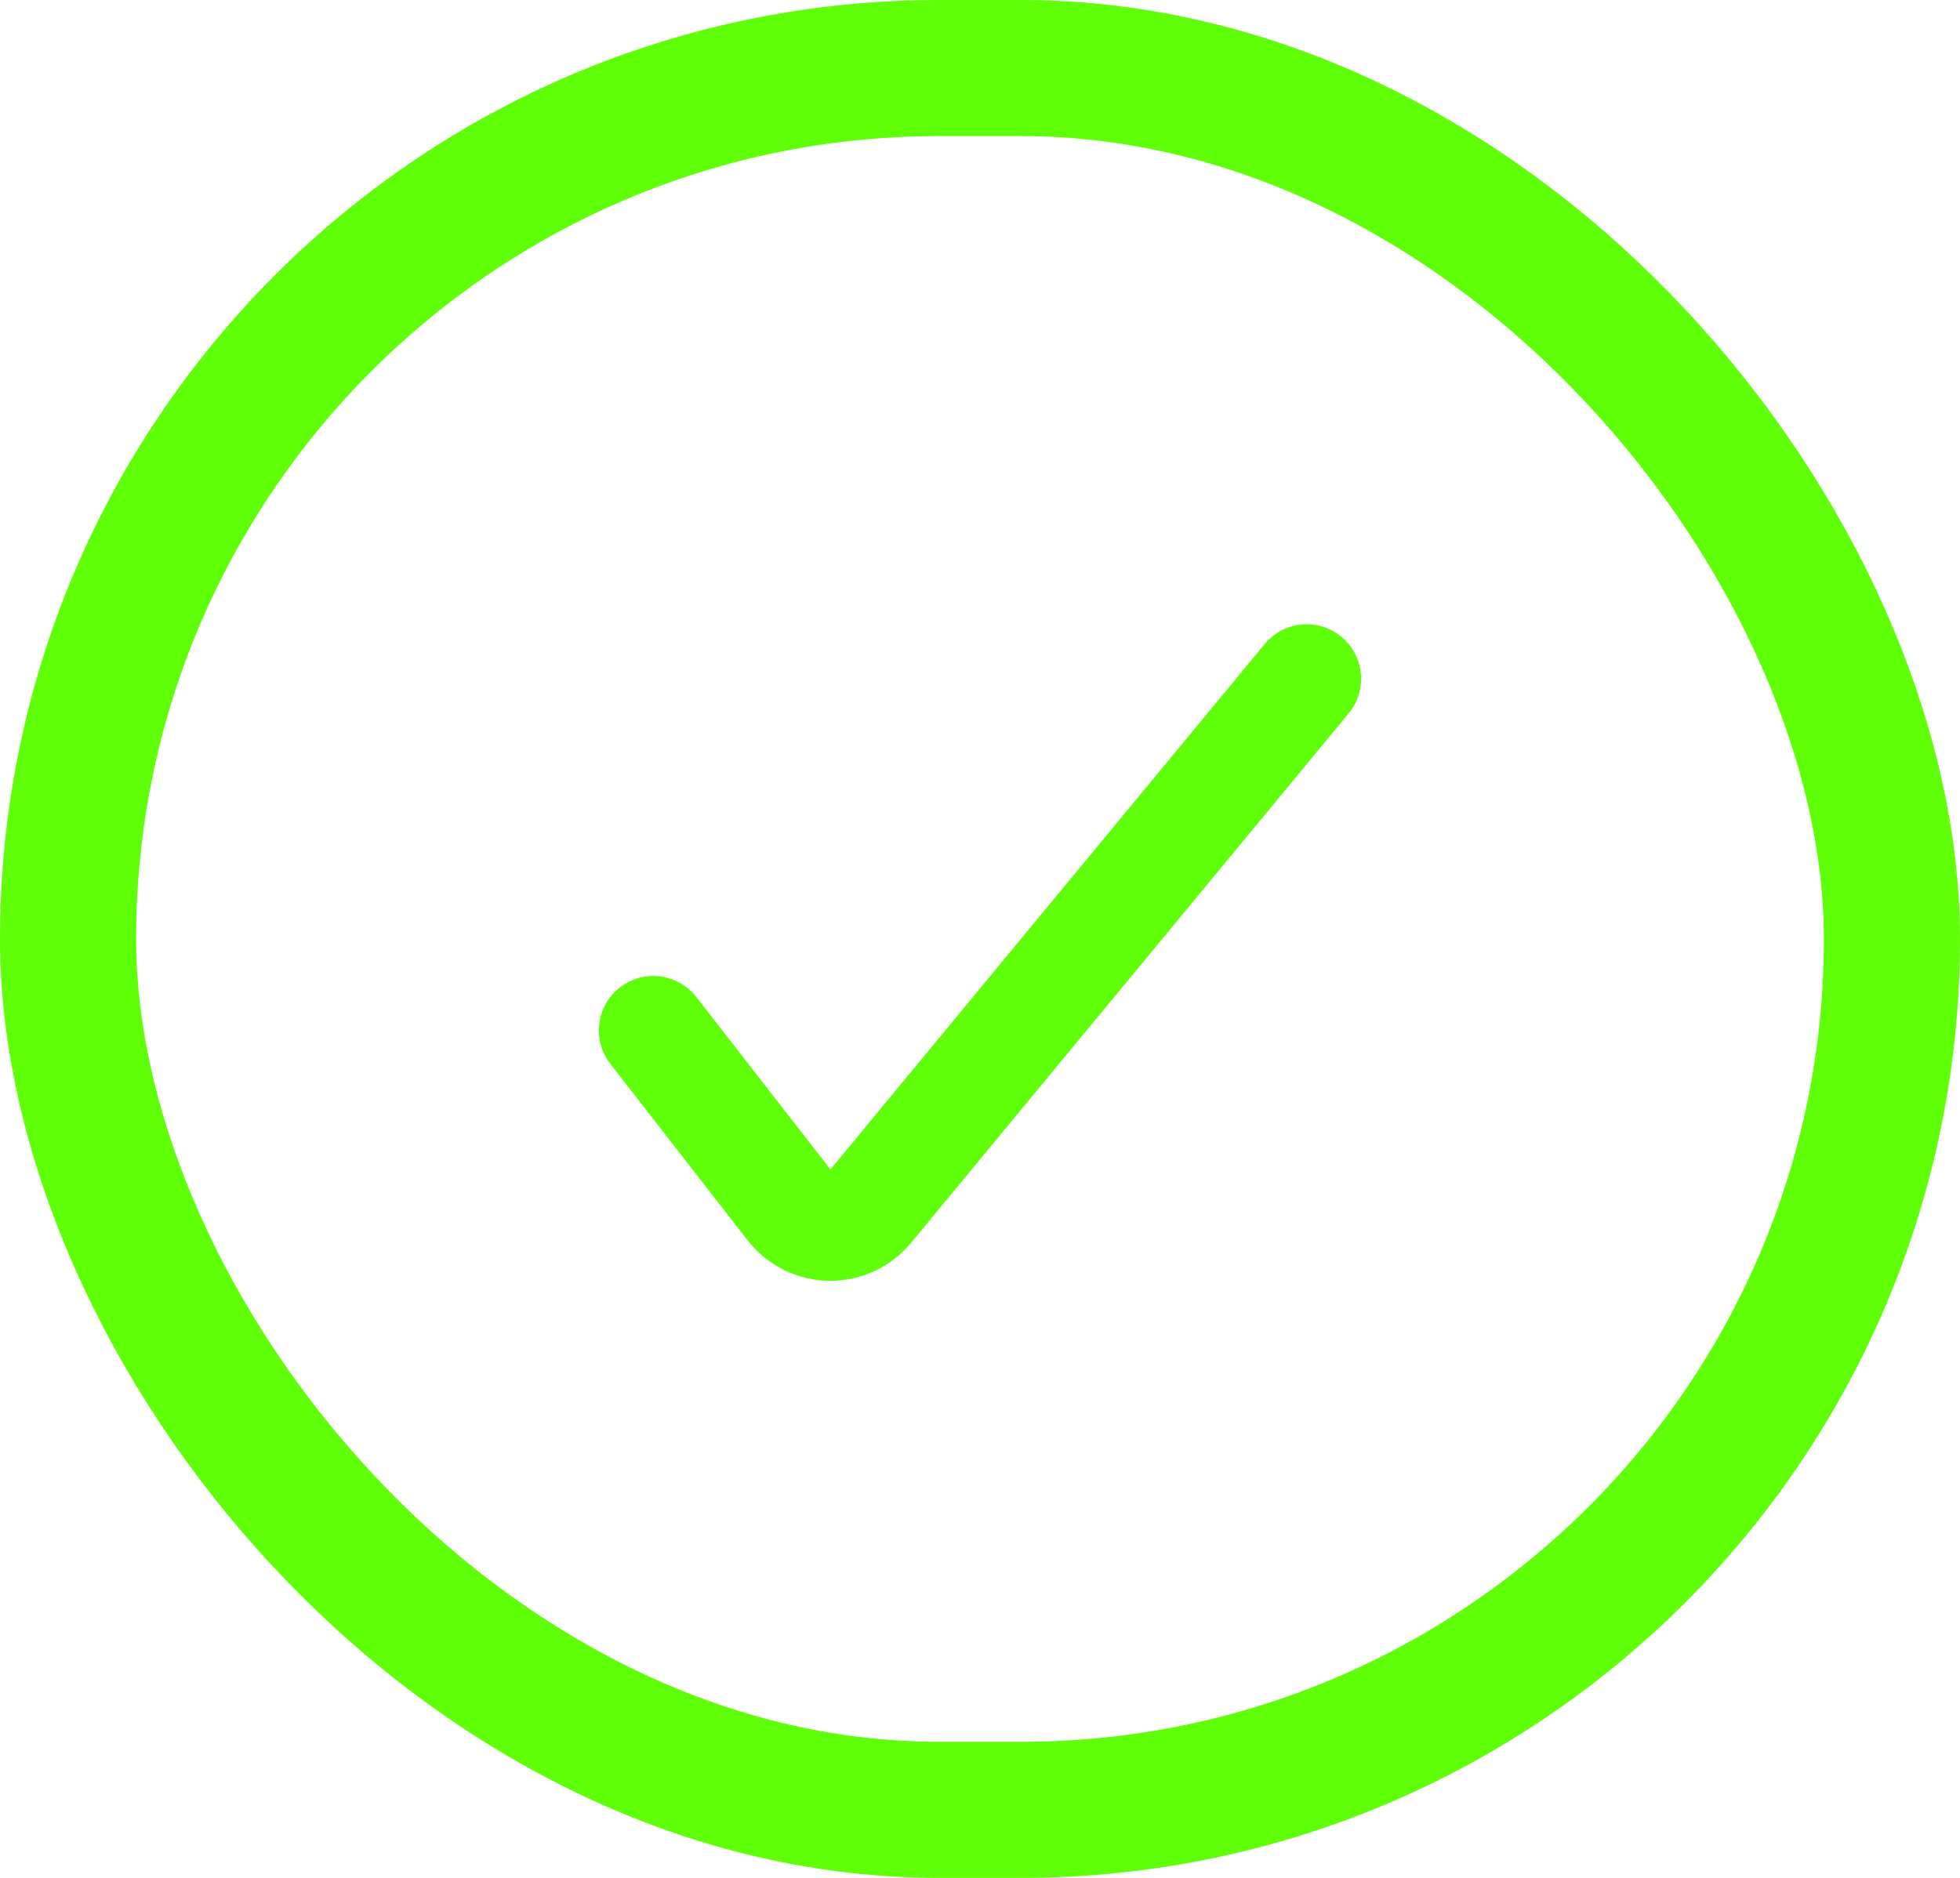 <svg width="72" height="69" viewBox="0 0 72 69" fill="none" xmlns="http://www.w3.org/2000/svg">
<rect x="2.5" y="2.5" width="67" height="64" rx="32" stroke="#5FFF08" stroke-width="5"/>
<g clip-path="url(#clip0_3091_15686)">
<path fill-rule="evenodd" clip-rule="evenodd" d="M49.274 23.397C50.126 24.101 50.245 25.361 49.542 26.213L33.462 45.671L33.457 45.677C33.091 46.116 32.632 46.468 32.113 46.708C31.594 46.947 31.029 47.068 30.457 47.062C29.876 47.054 29.303 46.916 28.783 46.656C28.265 46.397 27.812 46.024 27.459 45.566C27.457 45.565 27.456 45.563 27.455 45.562L22.421 39.09C21.743 38.218 21.9 36.961 22.772 36.283C23.644 35.605 24.901 35.762 25.579 36.634L30.506 42.969L46.458 23.665C47.162 22.813 48.423 22.693 49.274 23.397Z" fill="#5FFF09"/>
</g>
<defs>
<clipPath id="clip0_3091_15686">
<rect width="28" height="28" fill="white" transform="translate(22 21)"/>
</clipPath>
</defs>
</svg>
